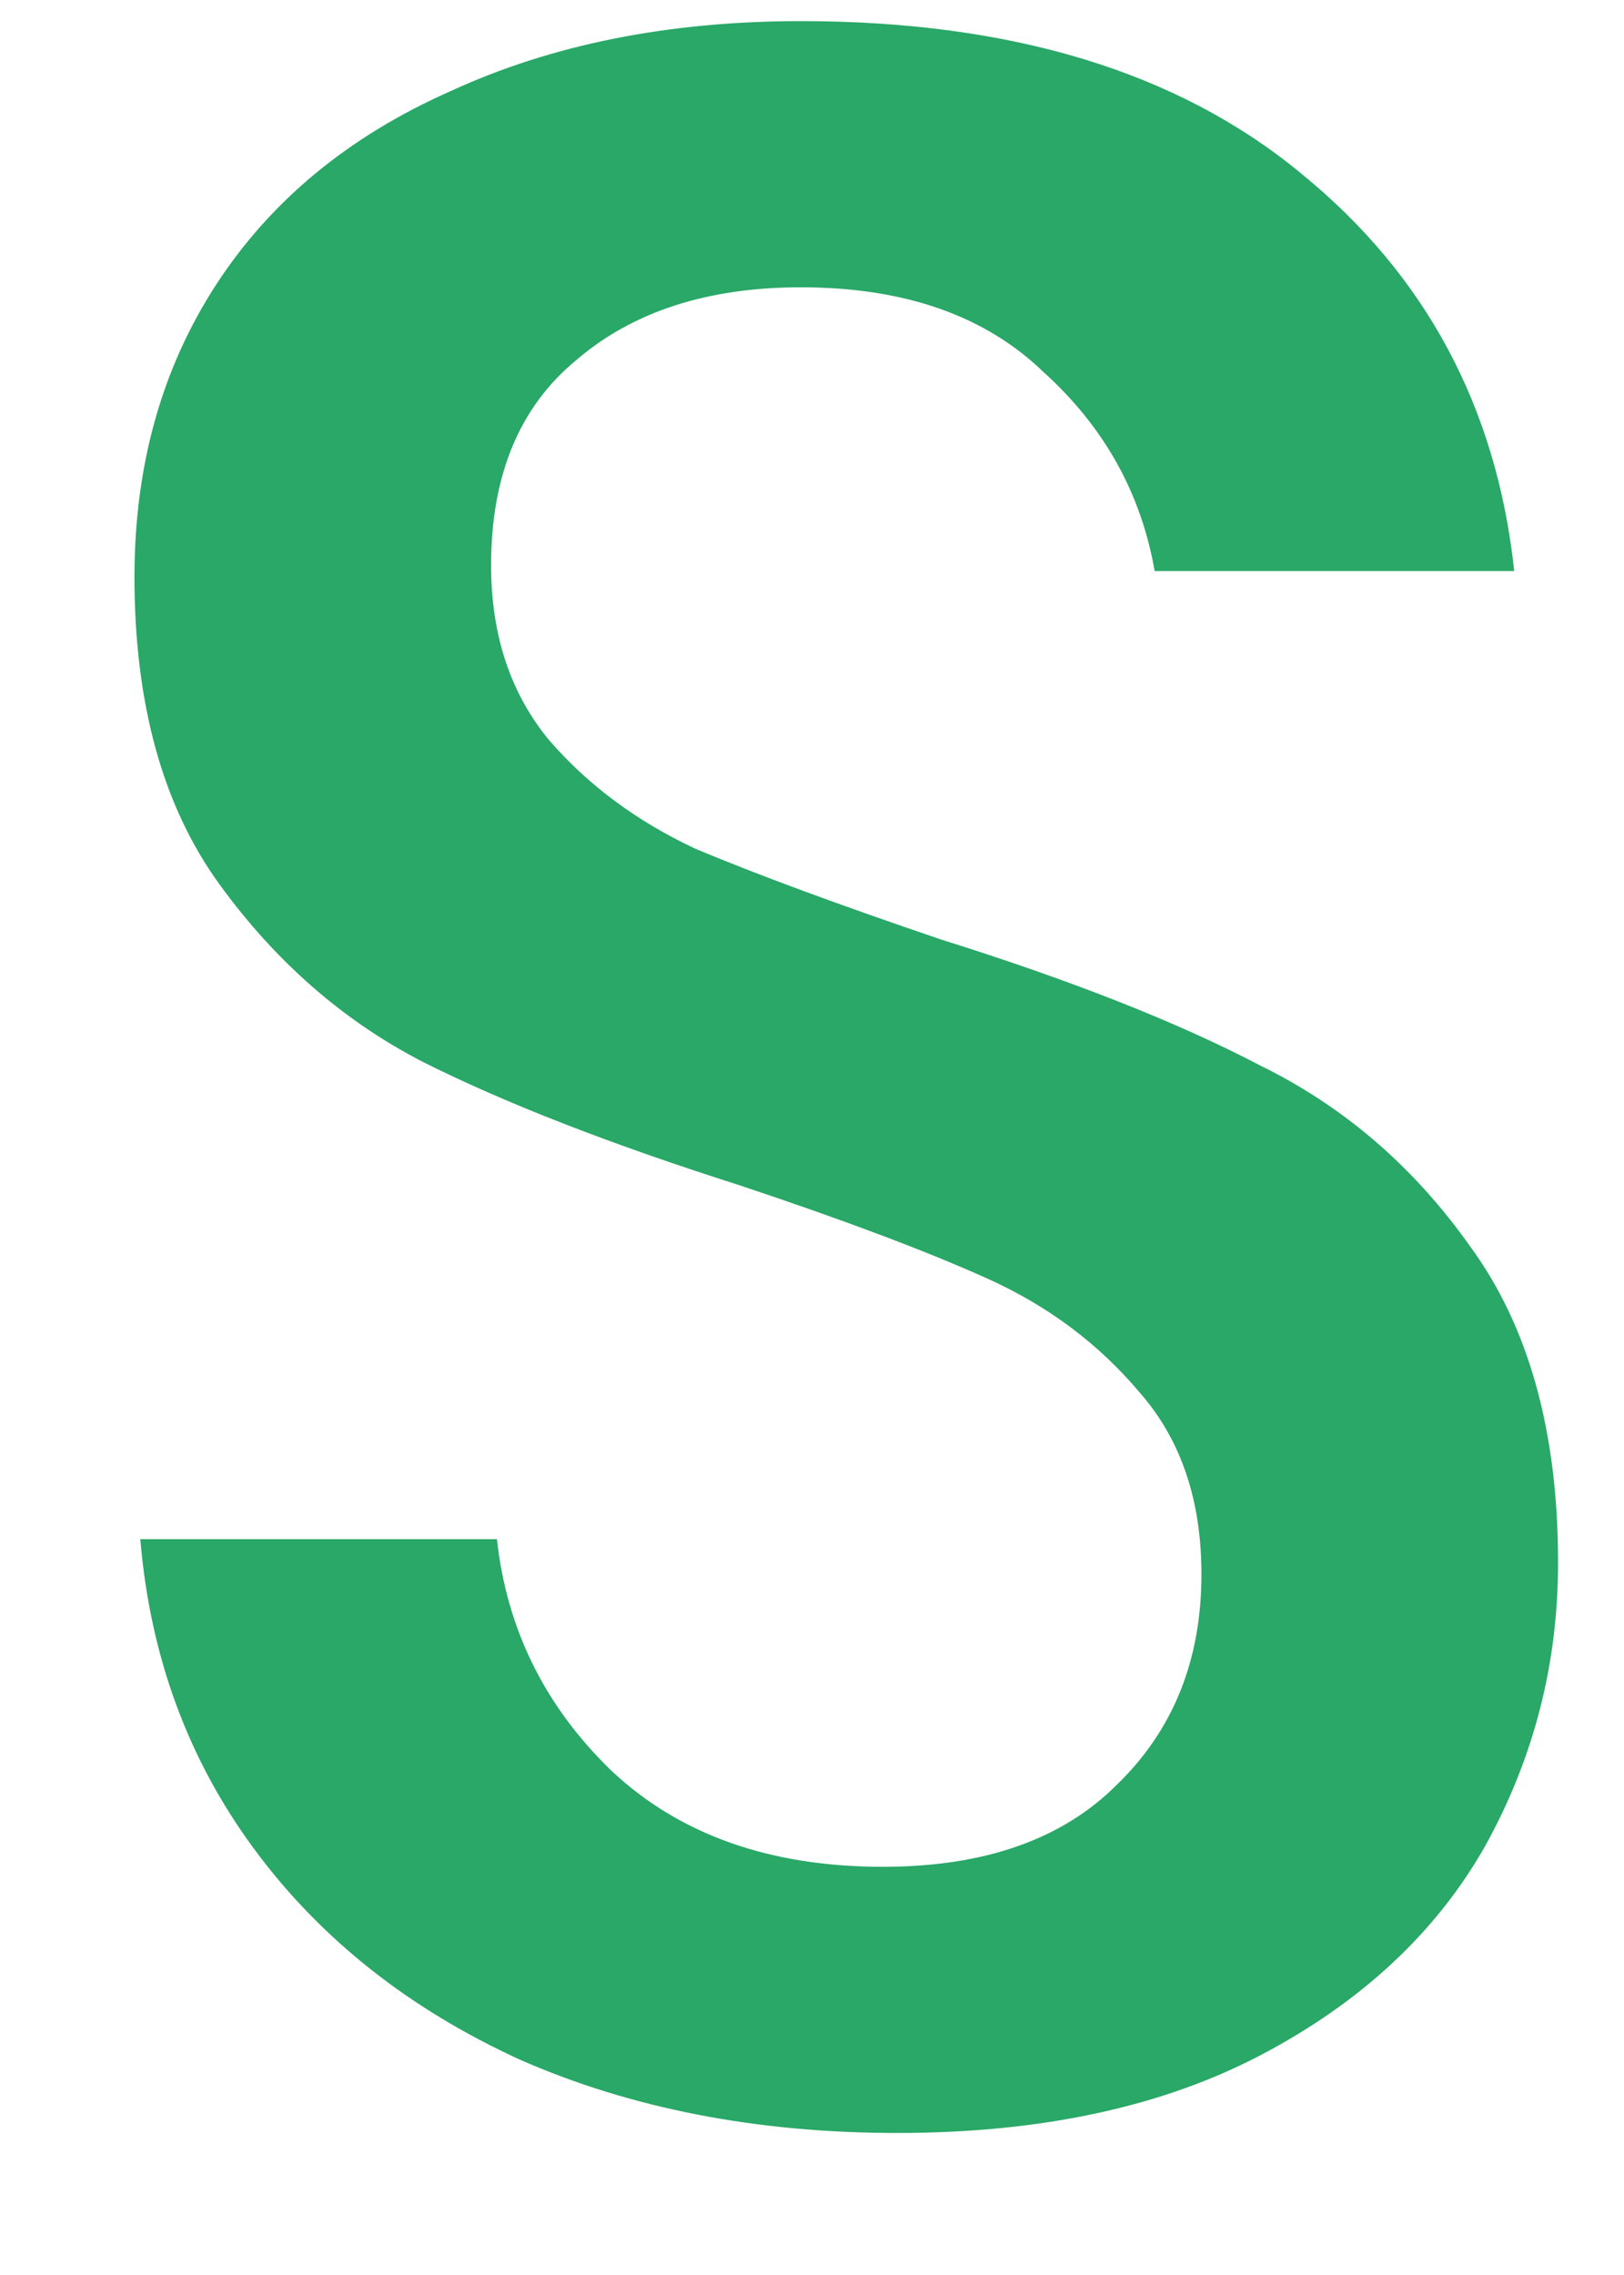 <svg width="10" height="14" viewBox="0 0 10 14" fill="none" xmlns="http://www.w3.org/2000/svg">
<path d="M9.594 9.616C9.594 10.24 9.444 10.822 9.144 11.362C8.844 11.89 8.388 12.316 7.776 12.64C7.164 12.964 6.414 13.126 5.526 13.126C4.662 13.126 3.888 12.976 3.204 12.676C2.52 12.364 1.974 11.932 1.566 11.38C1.158 10.828 0.924 10.192 0.864 9.472H3.06C3.12 10.024 3.354 10.498 3.762 10.894C4.182 11.29 4.74 11.488 5.436 11.488C6.06 11.488 6.54 11.32 6.876 10.984C7.224 10.648 7.398 10.216 7.398 9.688C7.398 9.232 7.272 8.86 7.02 8.572C6.768 8.272 6.456 8.038 6.084 7.87C5.712 7.702 5.202 7.51 4.554 7.294C3.762 7.042 3.114 6.79 2.61 6.538C2.118 6.286 1.698 5.92 1.35 5.44C1.002 4.96 0.828 4.33 0.828 3.55C0.828 2.866 0.996 2.266 1.332 1.75C1.668 1.234 2.148 0.838 2.772 0.562C3.396 0.274 4.116 0.13 4.932 0.13C6.228 0.13 7.254 0.442 8.01 1.066C8.778 1.69 9.216 2.506 9.324 3.514H7.11C7.026 3.034 6.798 2.626 6.426 2.29C6.066 1.942 5.568 1.768 4.932 1.768C4.356 1.768 3.894 1.918 3.546 2.218C3.198 2.506 3.024 2.926 3.024 3.478C3.024 3.91 3.144 4.27 3.384 4.558C3.624 4.834 3.924 5.056 4.284 5.224C4.656 5.38 5.16 5.566 5.796 5.782C6.6 6.034 7.254 6.292 7.758 6.556C8.274 6.808 8.706 7.18 9.054 7.672C9.414 8.164 9.594 8.812 9.594 9.616Z" fill="#29A867"/>
</svg>
